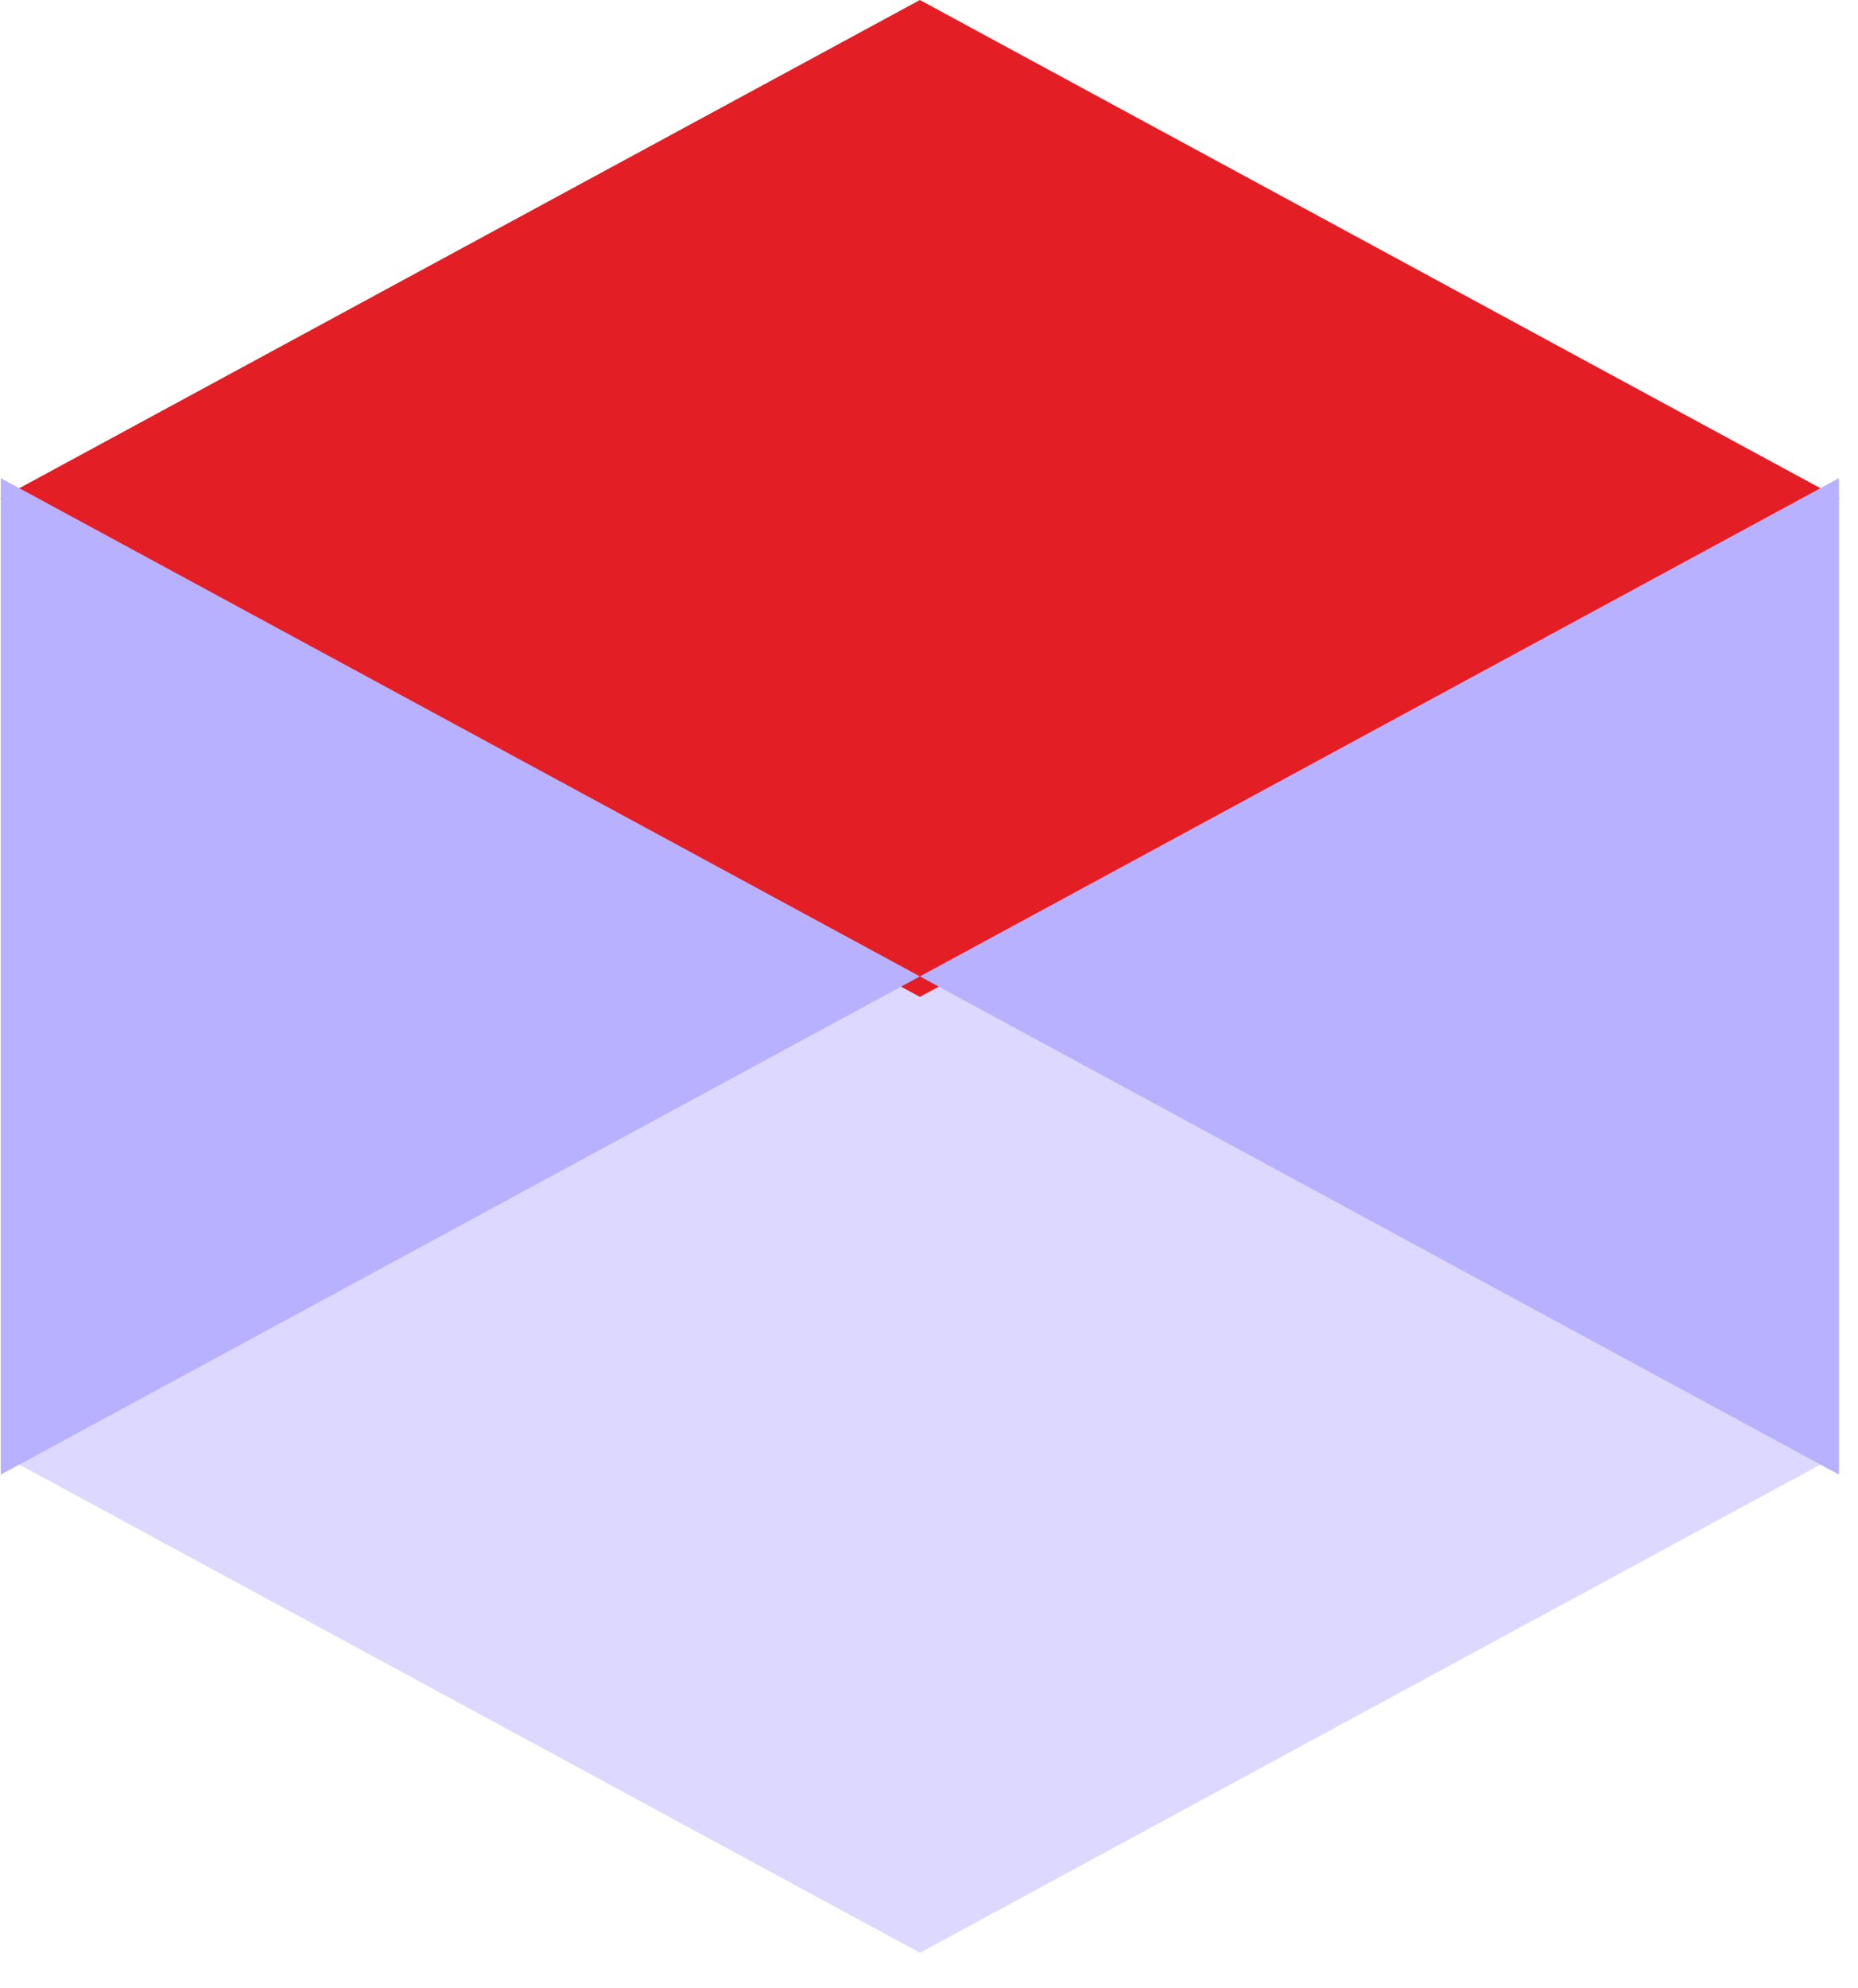 <svg width="43" height="46" viewBox="0 0 43 46" fill="none" xmlns="http://www.w3.org/2000/svg">
<path d="M42.568 33.646L42.577 33.641H42.559L31.933 27.883L21.289 22.115L10.644 27.883L0.018 33.641H0L0.009 33.646L0 33.651H0.018L10.644 39.409L21.289 45.178L31.933 39.409L42.559 33.651H42.577L42.568 33.646Z" fill="#DCD8FF"/>
<path d="M42.568 11.531L42.577 11.527H42.559L31.933 5.768L21.289 0L10.644 5.768L0.018 11.527H0L0.009 11.531L0 11.536H0.018L10.644 17.295L21.289 23.063L31.933 17.295L42.559 11.536H42.577L42.568 11.531Z" fill="#e31e25"/>
<path d="M0.018 11.062V34.115L21.289 22.589L0.018 11.062Z" fill="#B8B1FF"/>
<path d="M42.559 11.062V34.115L21.289 22.589L42.559 11.062Z" fill="#B8B1FF"/>
</svg>
